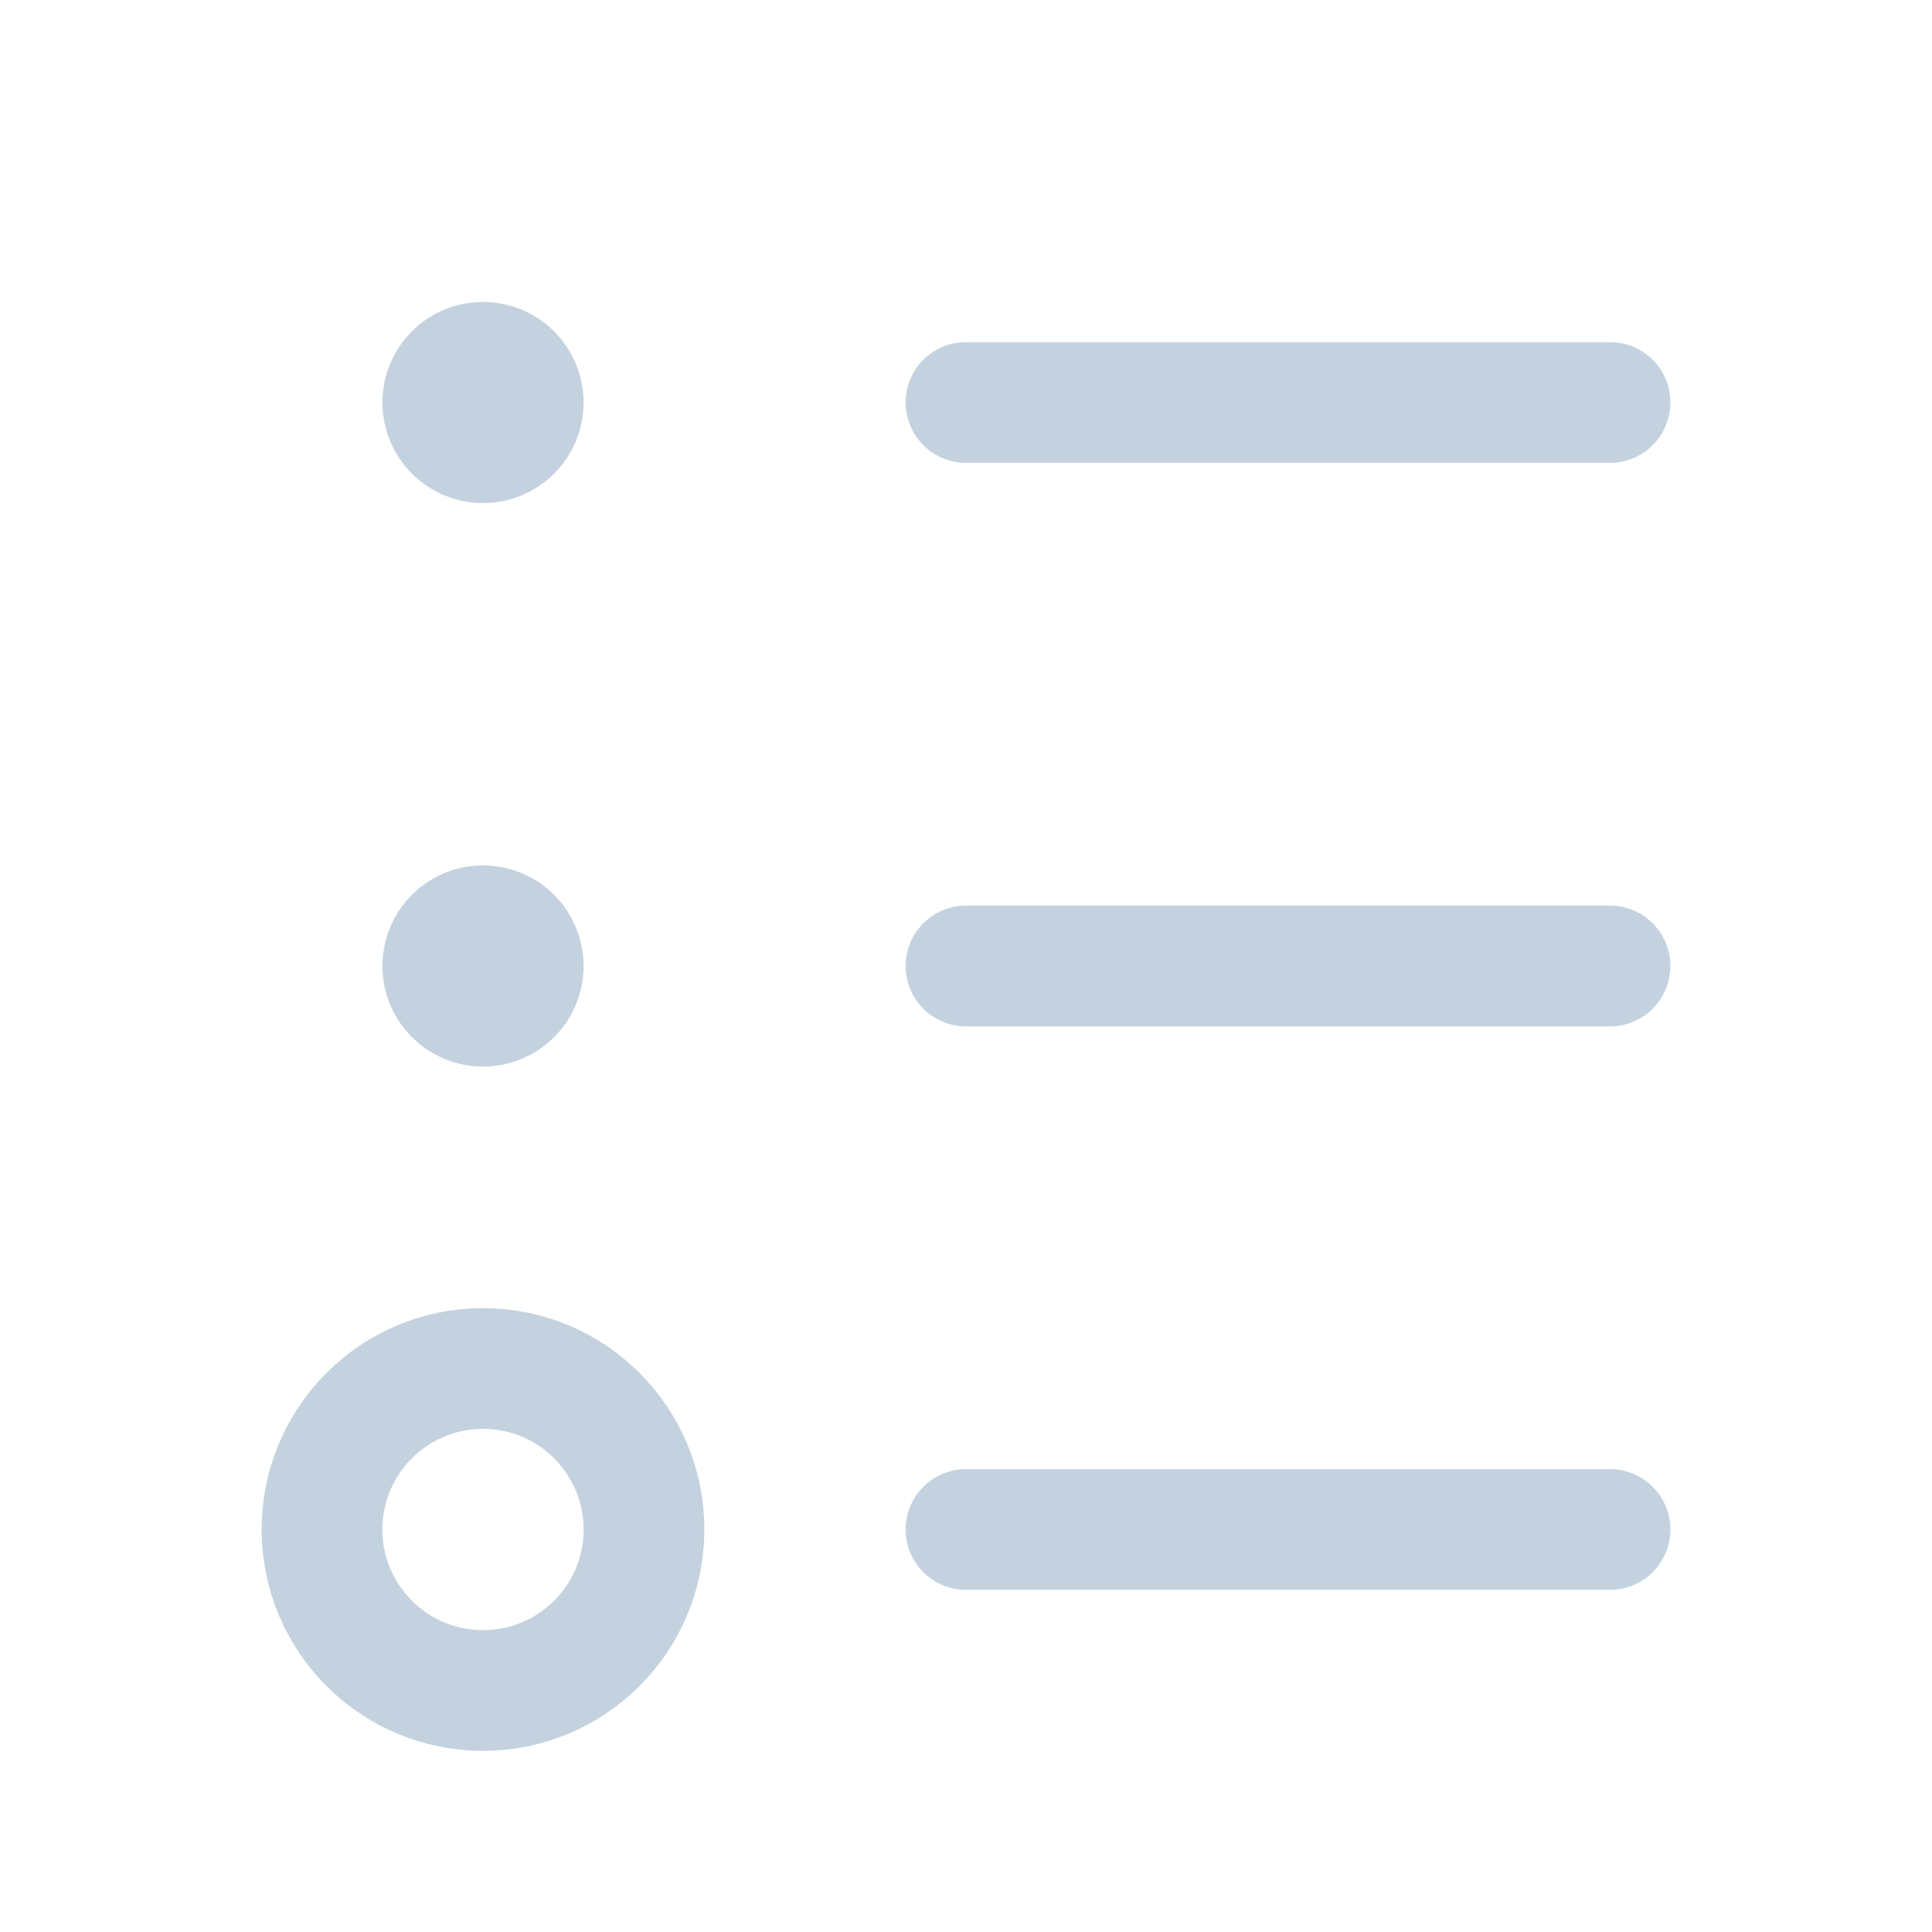<svg width="24" height="24" viewBox="0 0 24 24" fill="none" xmlns="http://www.w3.org/2000/svg">
<path d="M12 5H20" stroke="#C4D2DF" stroke-width="1.5" stroke-linecap="round" stroke-linejoin="round"/>
<path d="M12 12H20" stroke="#C4D2DF" stroke-width="1.5" stroke-linecap="round" stroke-linejoin="round"/>
<path d="M12 19H20" stroke="#C4D2DF" stroke-width="1.5" stroke-linecap="round" stroke-linejoin="round"/>
<circle cx="6" cy="19" r="2" stroke="#C4D2DF" stroke-width="1.5" stroke-linecap="round" stroke-linejoin="round"/>
<path d="M6.5 5.001C6.5 5.277 6.276 5.5 6 5.5C5.724 5.5 5.5 5.276 5.5 5C5.5 4.724 5.723 4.5 5.999 4.5C6.132 4.5 6.26 4.553 6.354 4.646C6.447 4.74 6.5 4.868 6.5 5.001" stroke="#C4D2DF" stroke-width="1.5" stroke-linecap="round" stroke-linejoin="round"/>
<path d="M6.5 12.001C6.5 12.277 6.276 12.5 6 12.5C5.724 12.5 5.5 12.276 5.5 12C5.5 11.724 5.723 11.5 5.999 11.5C6.132 11.5 6.26 11.553 6.354 11.646C6.447 11.74 6.5 11.868 6.5 12.001" stroke="#C4D2DF" stroke-width="1.5" stroke-linecap="round" stroke-linejoin="round"/>
</svg>
